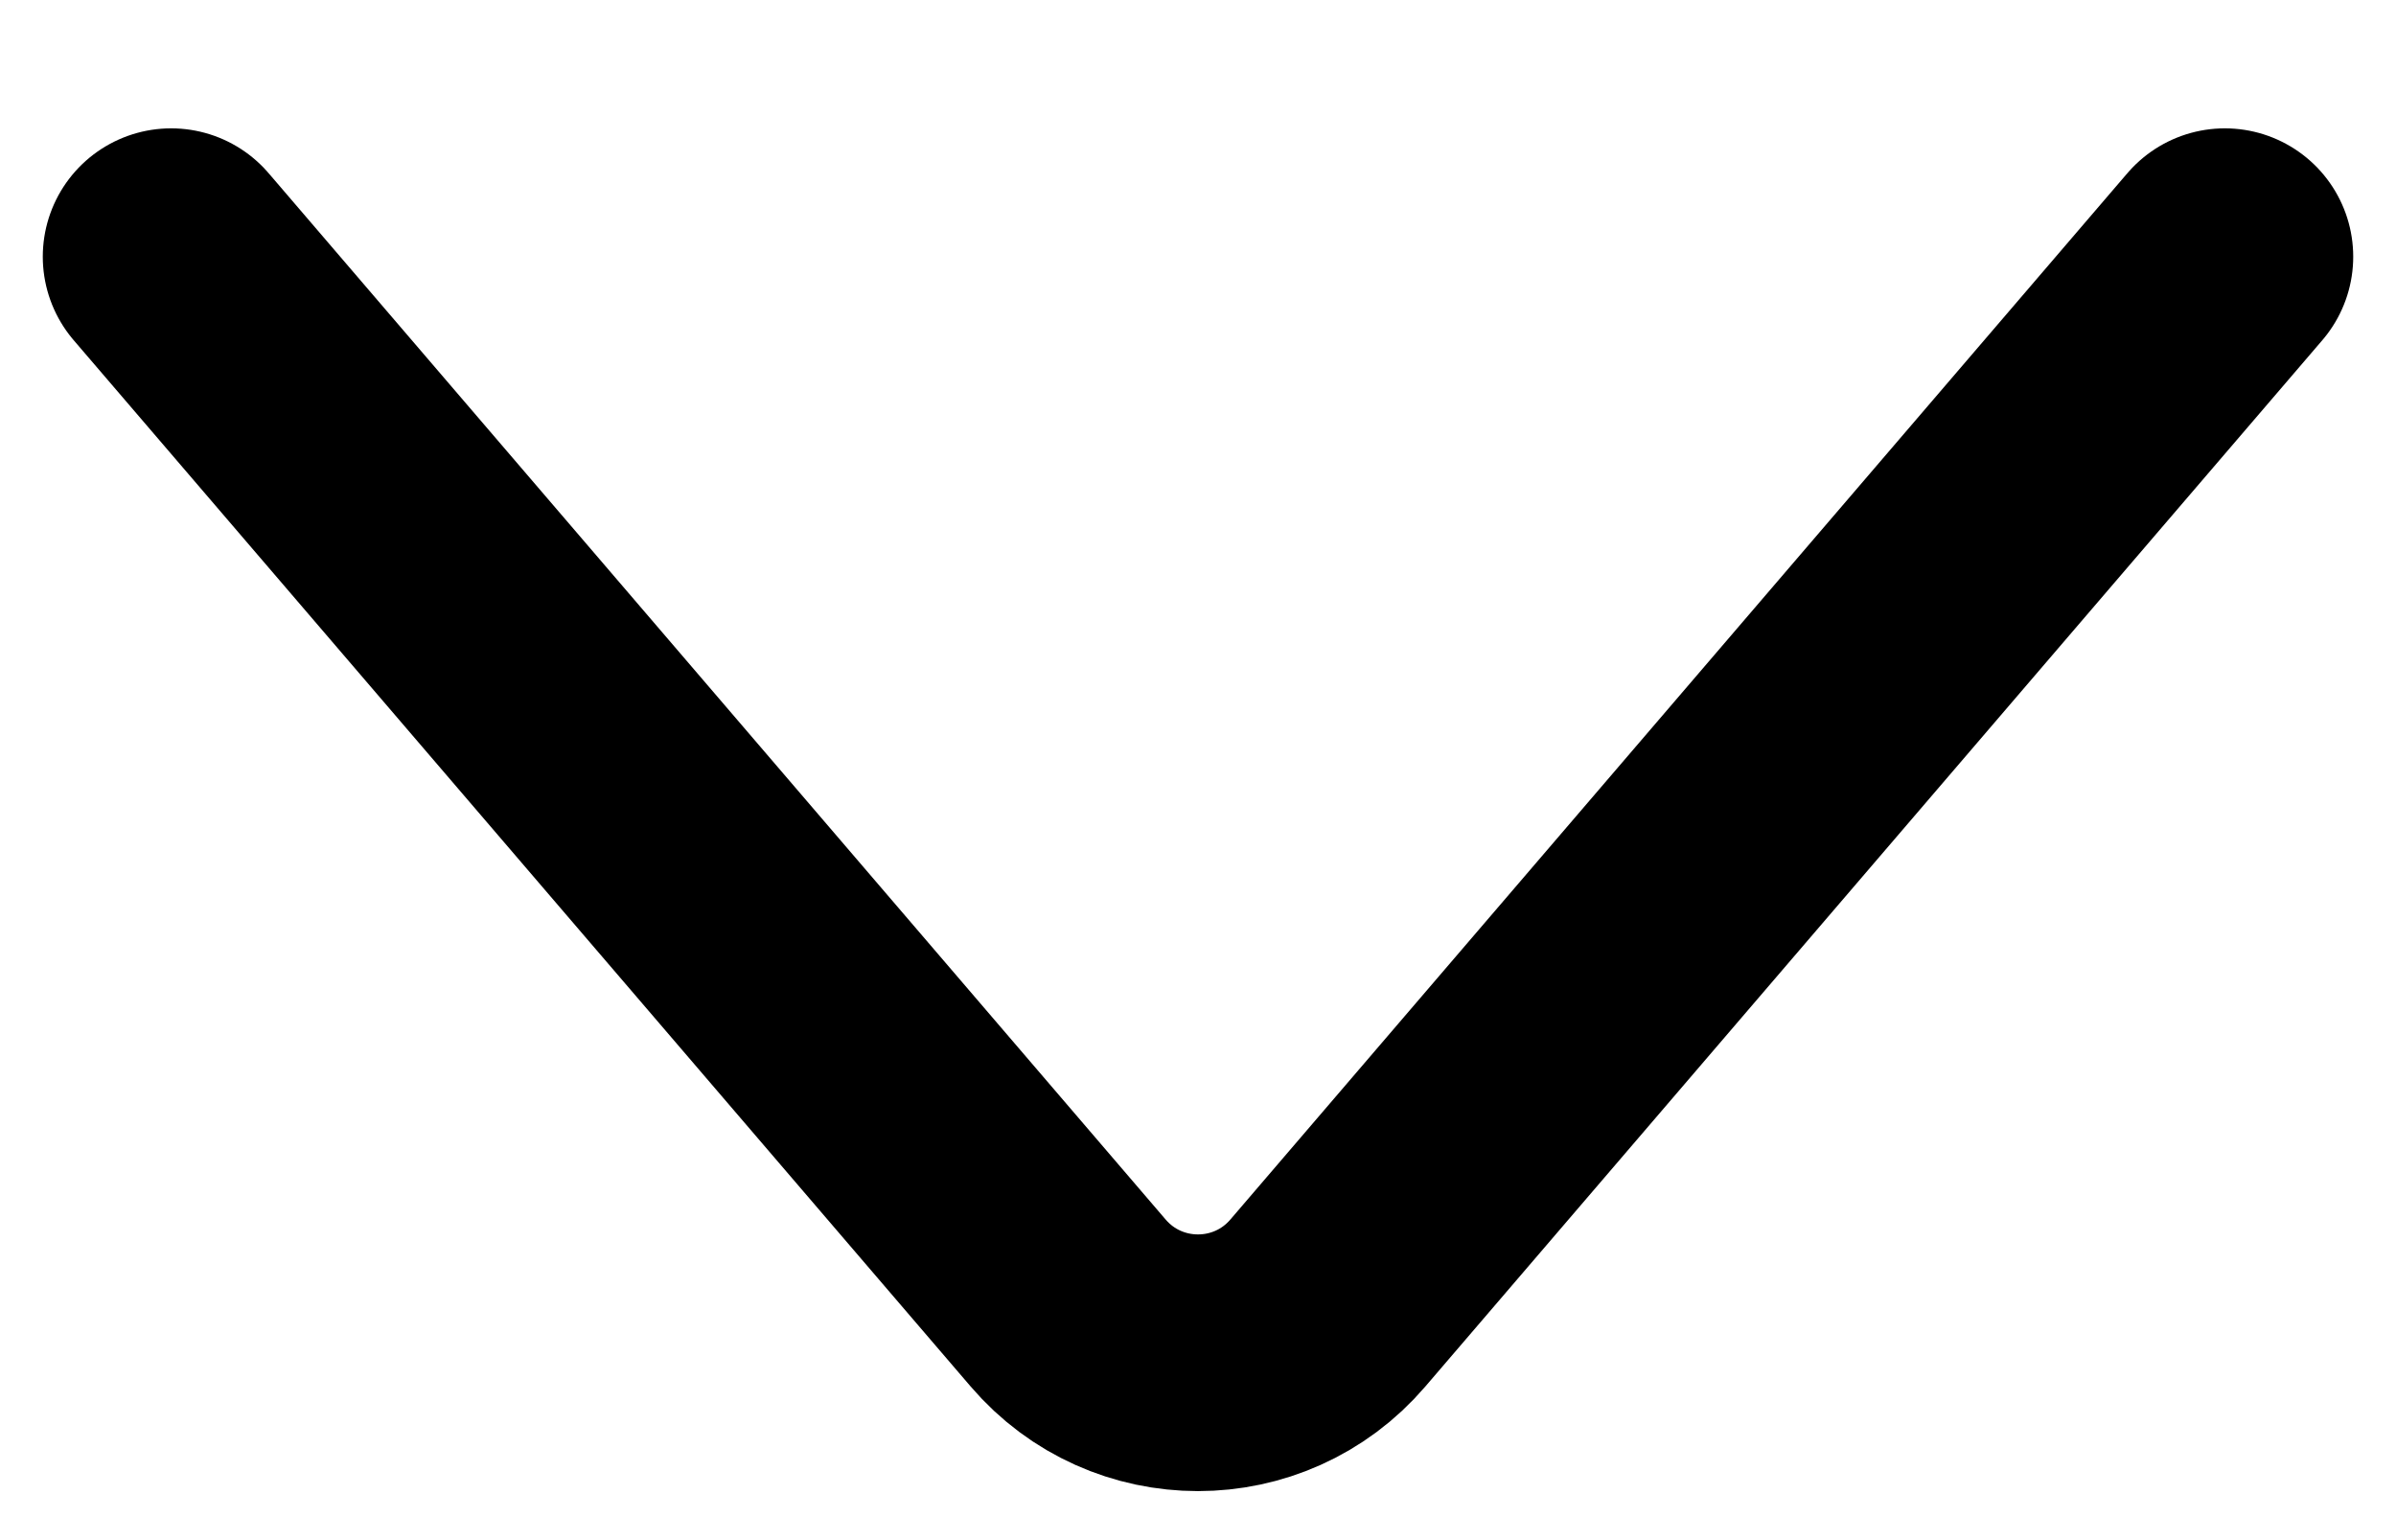 <svg width="14" height="9" viewBox="0 0 14 9" fill="none" xmlns="http://www.w3.org/2000/svg">
<path d="M1 1.5L6.241 7.614C6.64 8.08 7.36 8.08 7.759 7.614L13 1.5" stroke="#000000" stroke-width="1.5" stroke-linecap="round"/>
</svg>
